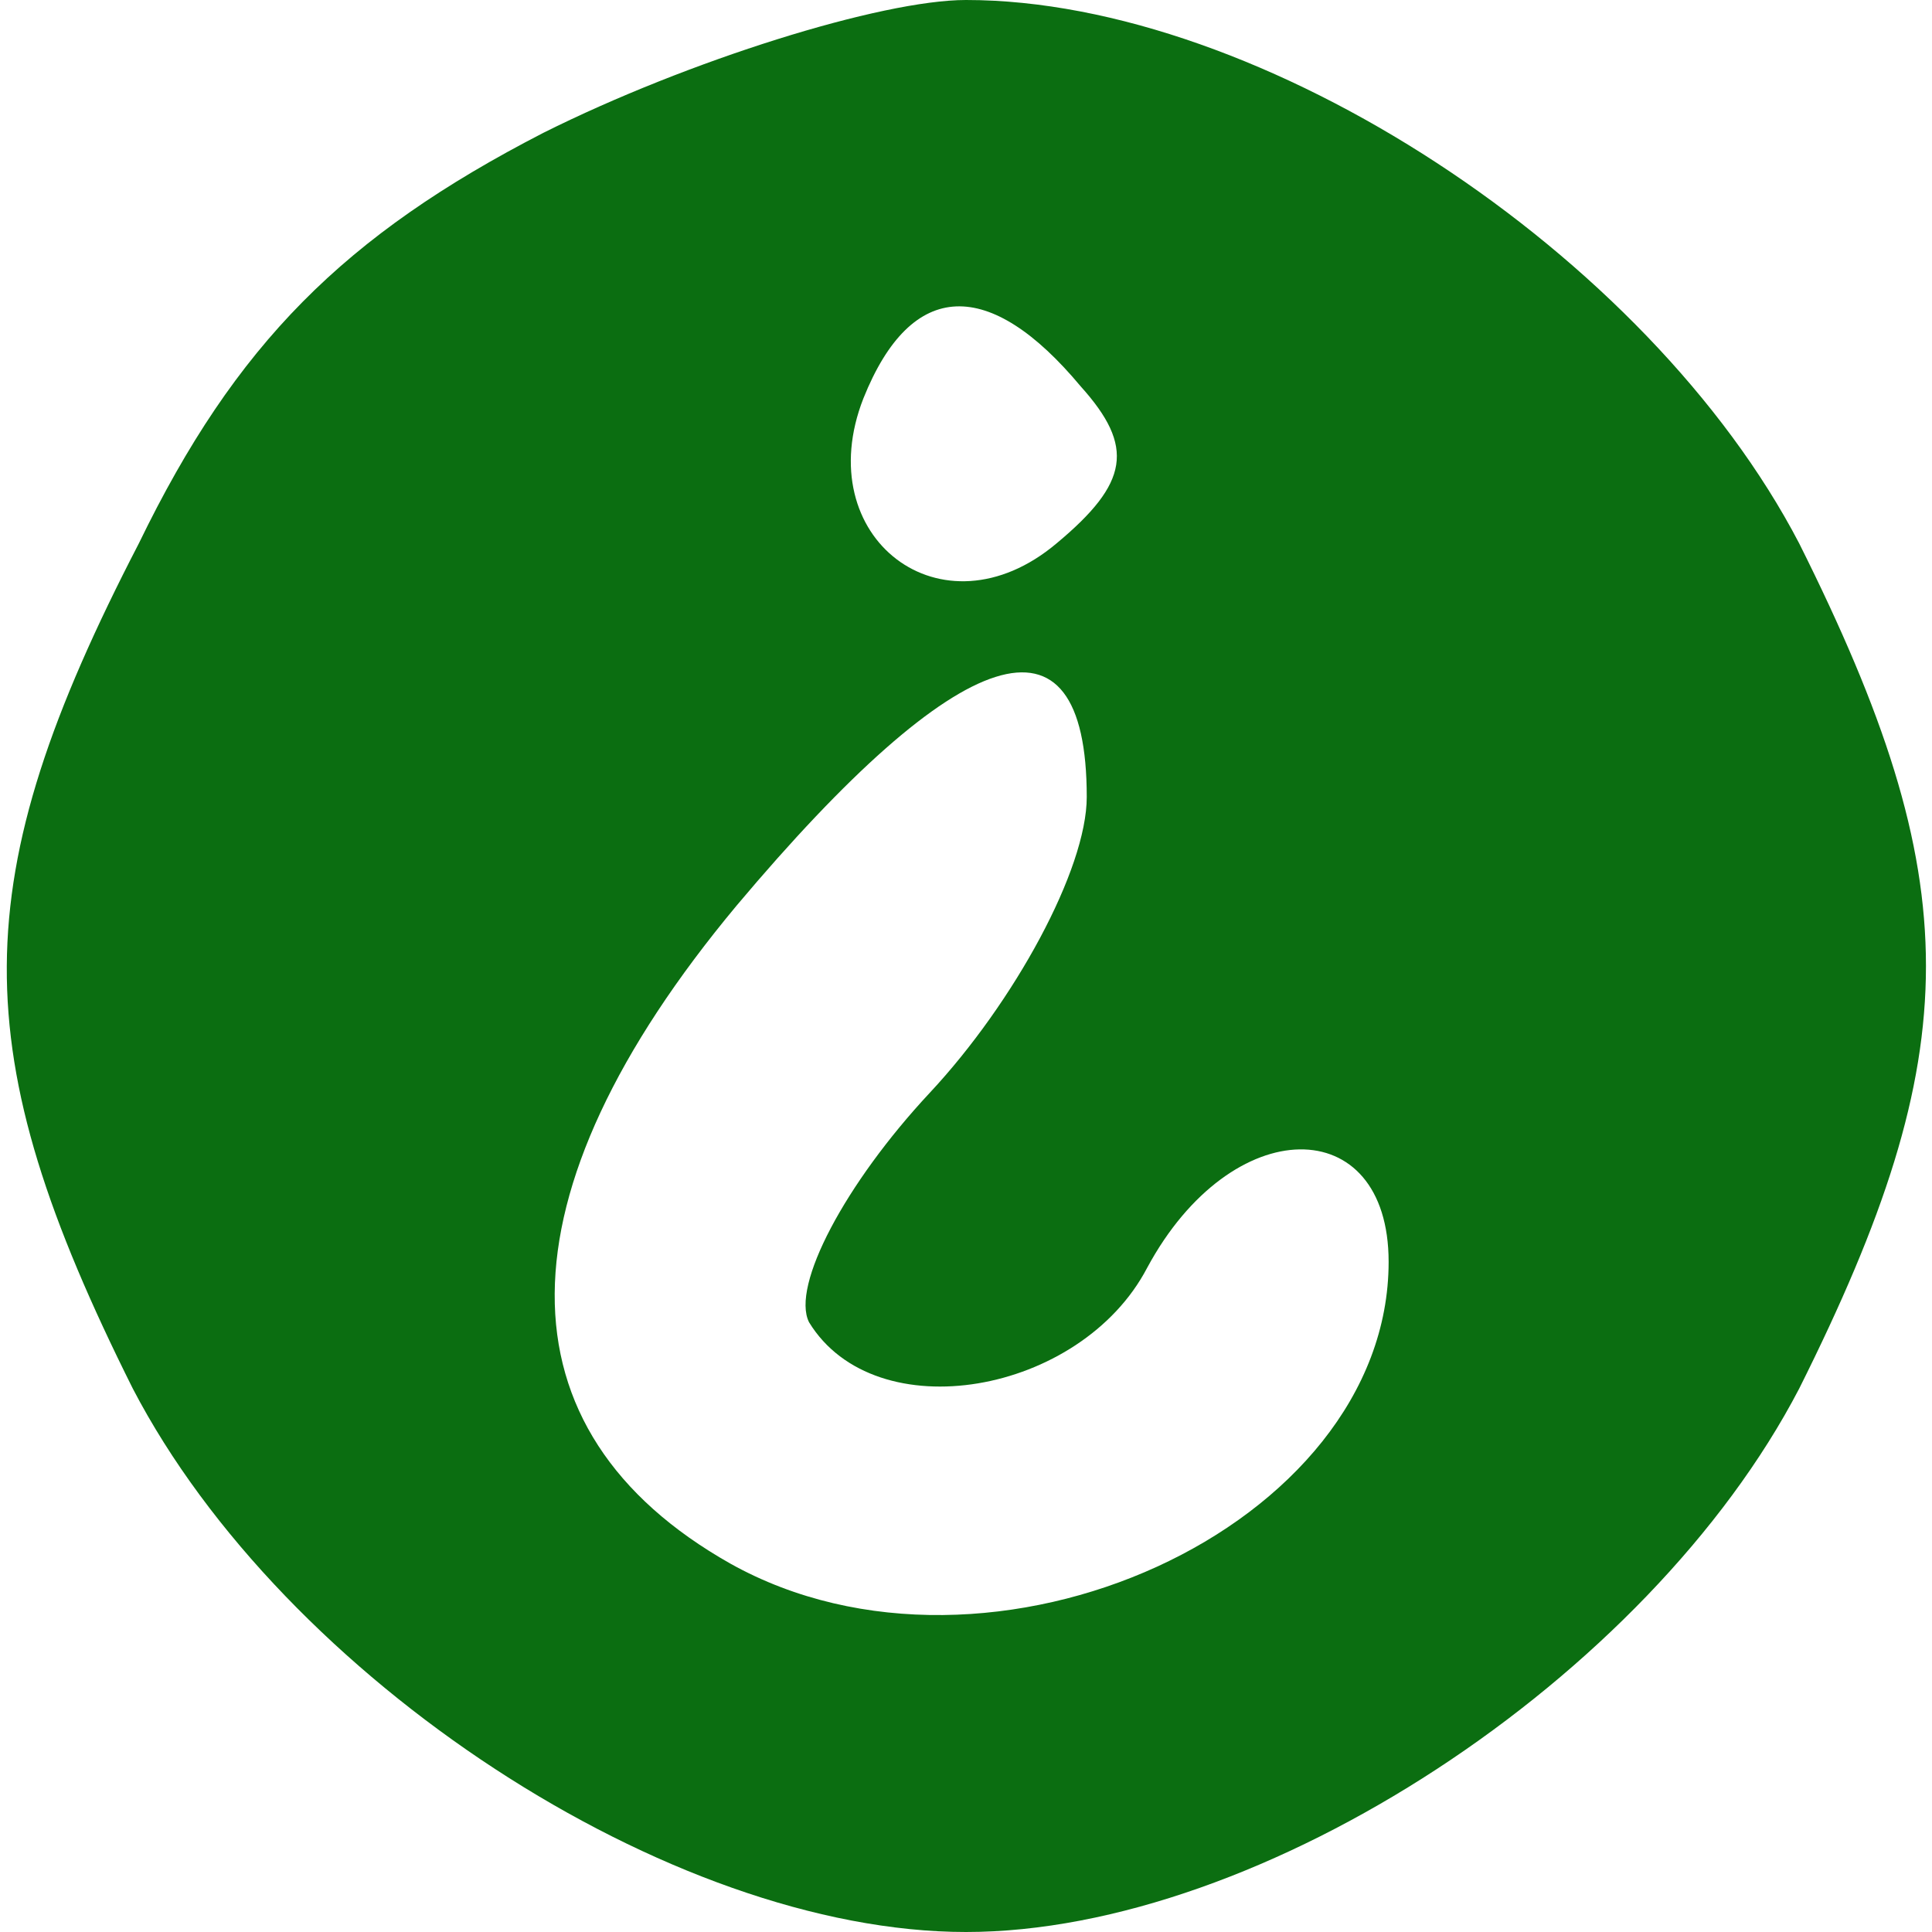 <svg version="1.0" xmlns="http://www.w3.org/2000/svg"
 width="32pt" height="32pt" viewBox="0 0 32 32"
 preserveAspectRatio="xMidYMid meet">

<g transform="translate(0,32) scale(0.1,-0.1)"
fill="#0b6e11" stroke="none">
<path d="M90 298 c-33 -17 -51 -35 -67 -68 -29 -56 -29 -84 -1 -140 25 -48 89
-90 138 -90 49 0 113 42 138 90 28 56 28 84 0 140 -25 48 -89 90 -138 90 -14
0 -46 -10 -70 -22z m89 -42 c9 -10 8 -16 -4 -26 -19 -16 -41 1 -32 24 8 20 21
20 36 2z m1 -68 c0 -12 -12 -34 -26 -49 -14 -15 -23 -32 -20 -38 11 -18 45
-12 56 9 14 26 40 26 40 1 0 -44 -66 -74 -109 -50 -39 22 -39 61 1 109 37 44
58 51 58 18z"/>
</g>
</svg>
